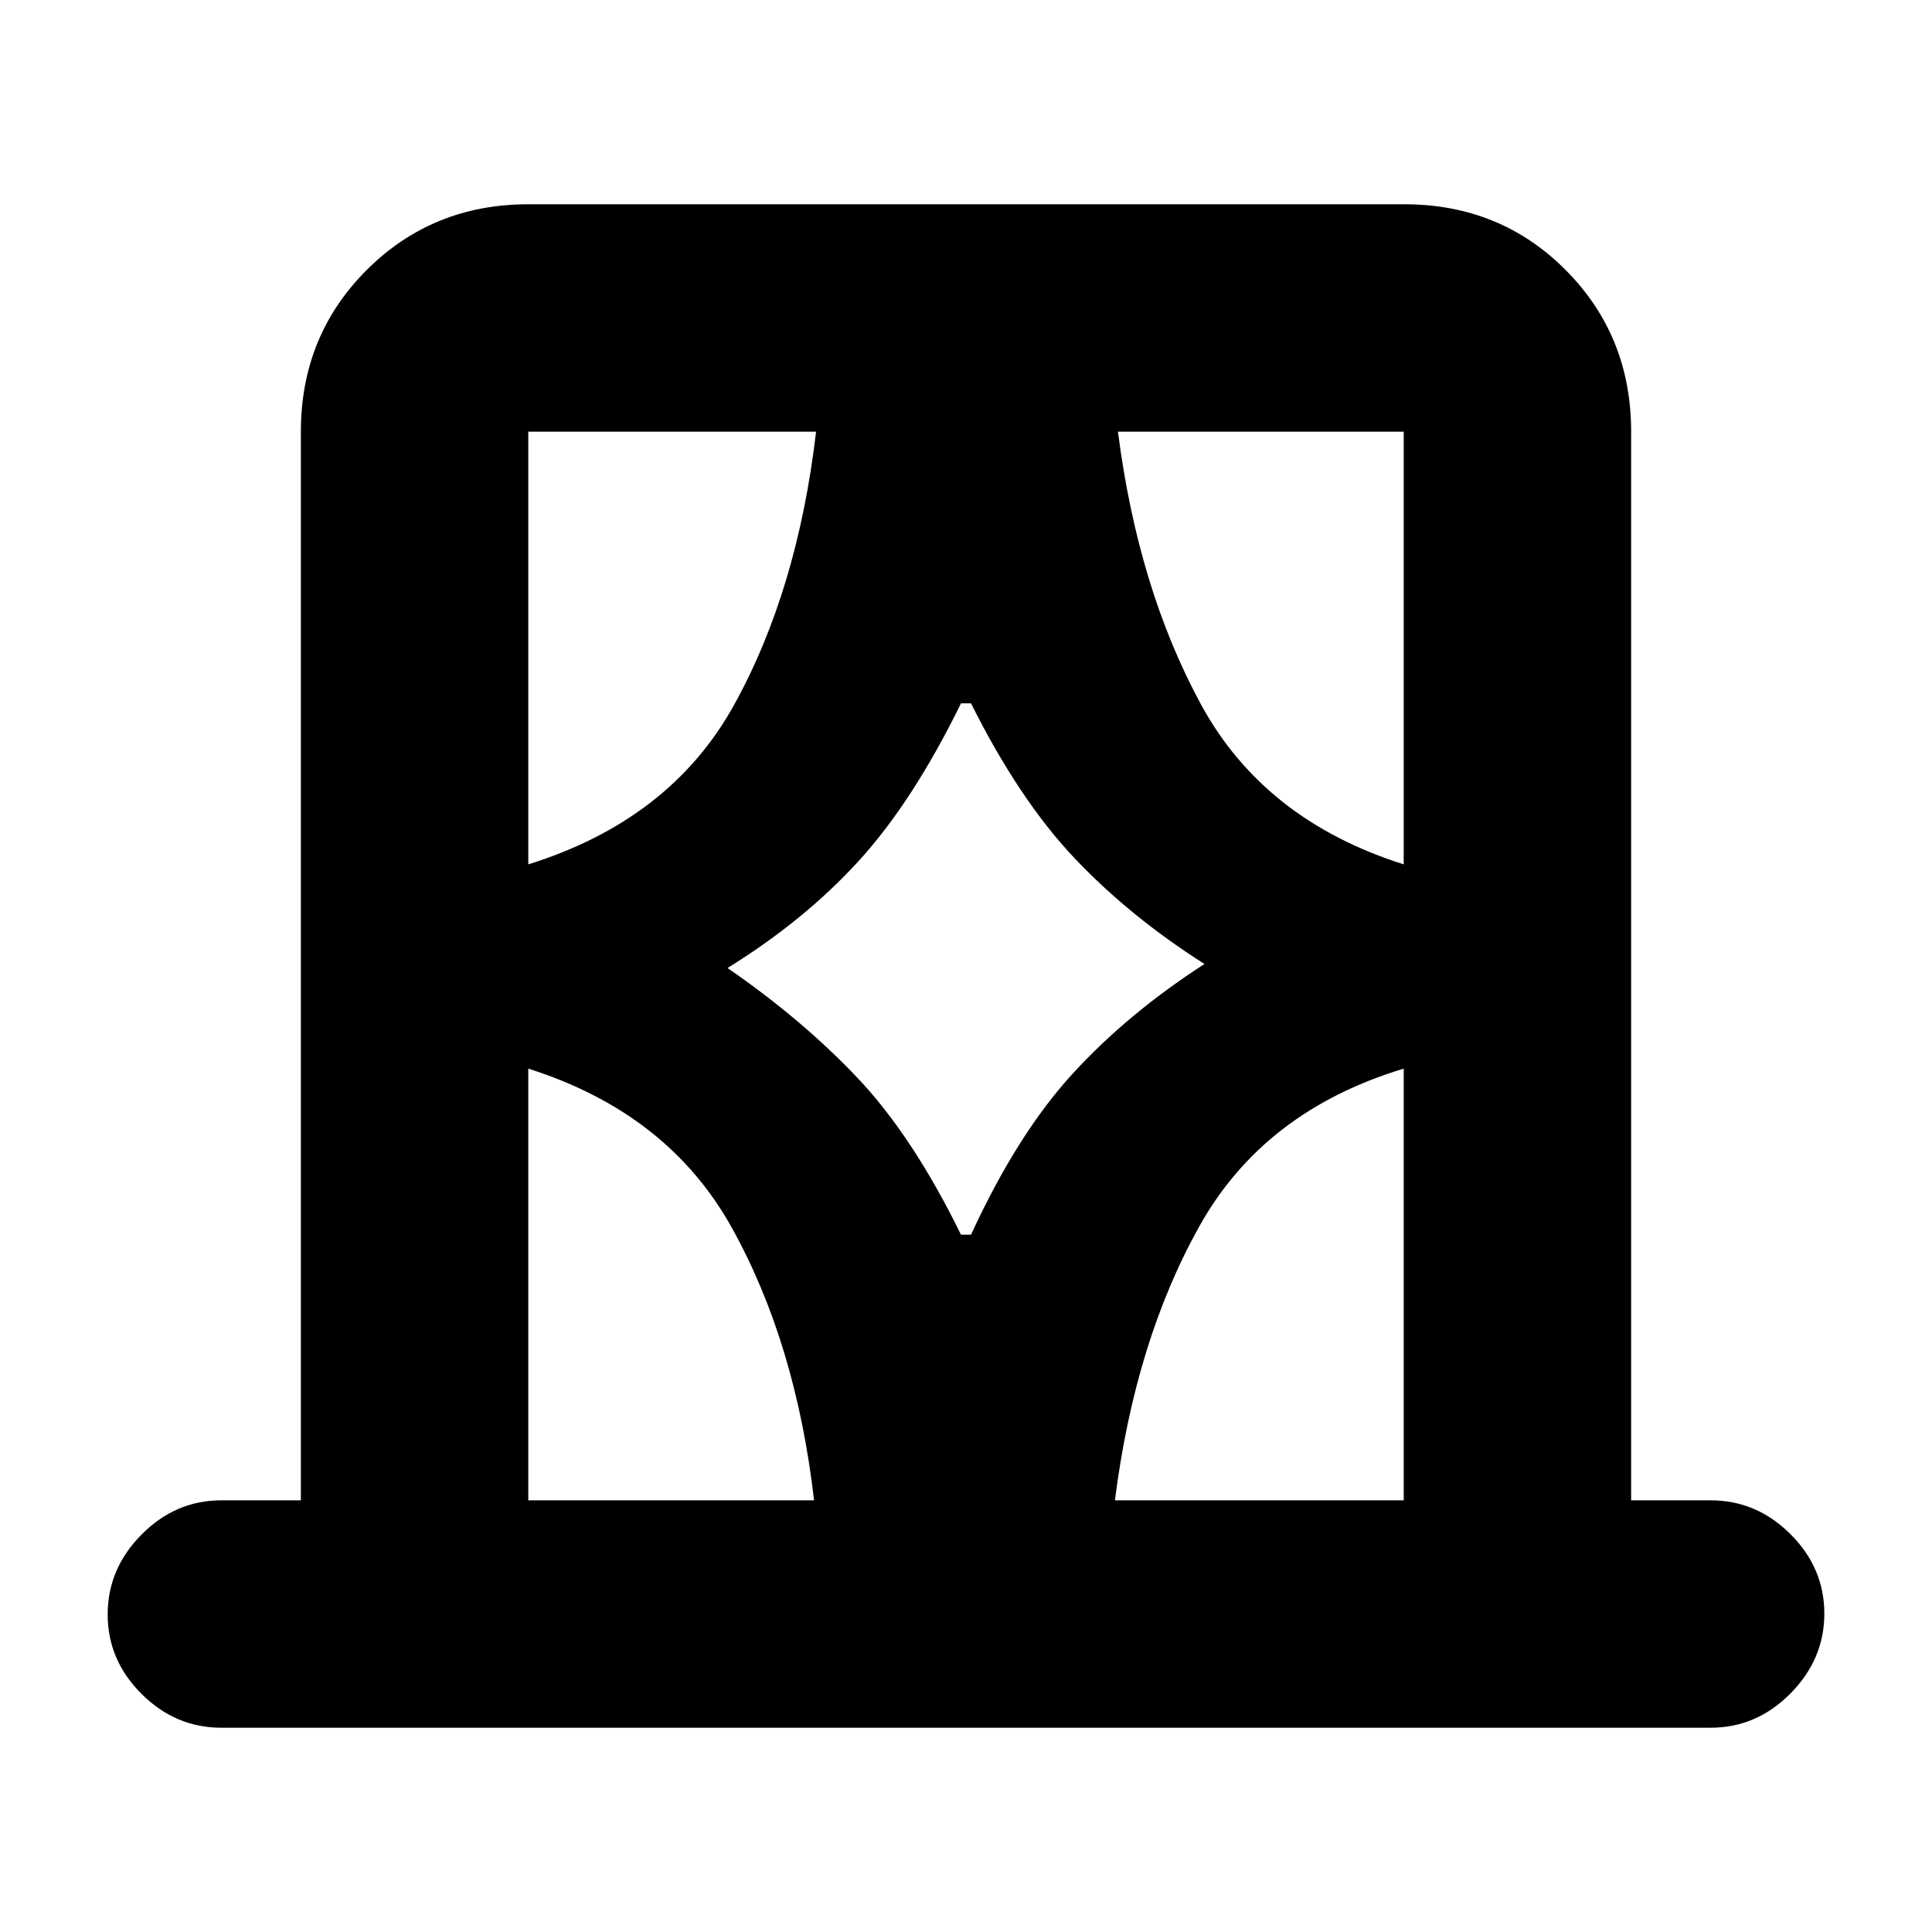 <svg xmlns="http://www.w3.org/2000/svg" height="20" viewBox="0 -960 960 960" width="20"><path d="M149.5-214.5v-531q0-47.64 32.69-80.32 32.7-32.68 80.35-32.68h435.24q47.66 0 80.19 32.68t32.53 80.32v531H850q22.8 0 39.65 16.79 16.85 16.79 16.85 39.5t-16.85 39.71q-16.85 17-39.65 17H110q-22.8 0-39.65-16.79-16.85-16.79-16.85-39.5t16.85-39.71q16.85-17 39.65-17h39.5Zm113 0h142q-9-78-40.75-135.25T262.5-429v214.5Zm0-531v215q70.5-22 102.13-79.01 31.63-57 40.87-135.99h-143Zm99 266.5q37 25.5 64.5 54.5t51.5 78h5q23-50 50.5-80t65.5-54.5q-37-23.5-64.5-52.5t-51.5-77h-5q-24 49-51 78.5t-65 53Zm336-266.5h-142q10 78 41.25 135.5t100.75 79.5v-215Zm0 531V-429Q628-408 596-350.75T554-214.5h143.5Zm-435-531v215-215Zm435 0v215-215Zm0 531V-429v214.5Zm-435 0V-429v214.5Z"/></svg>